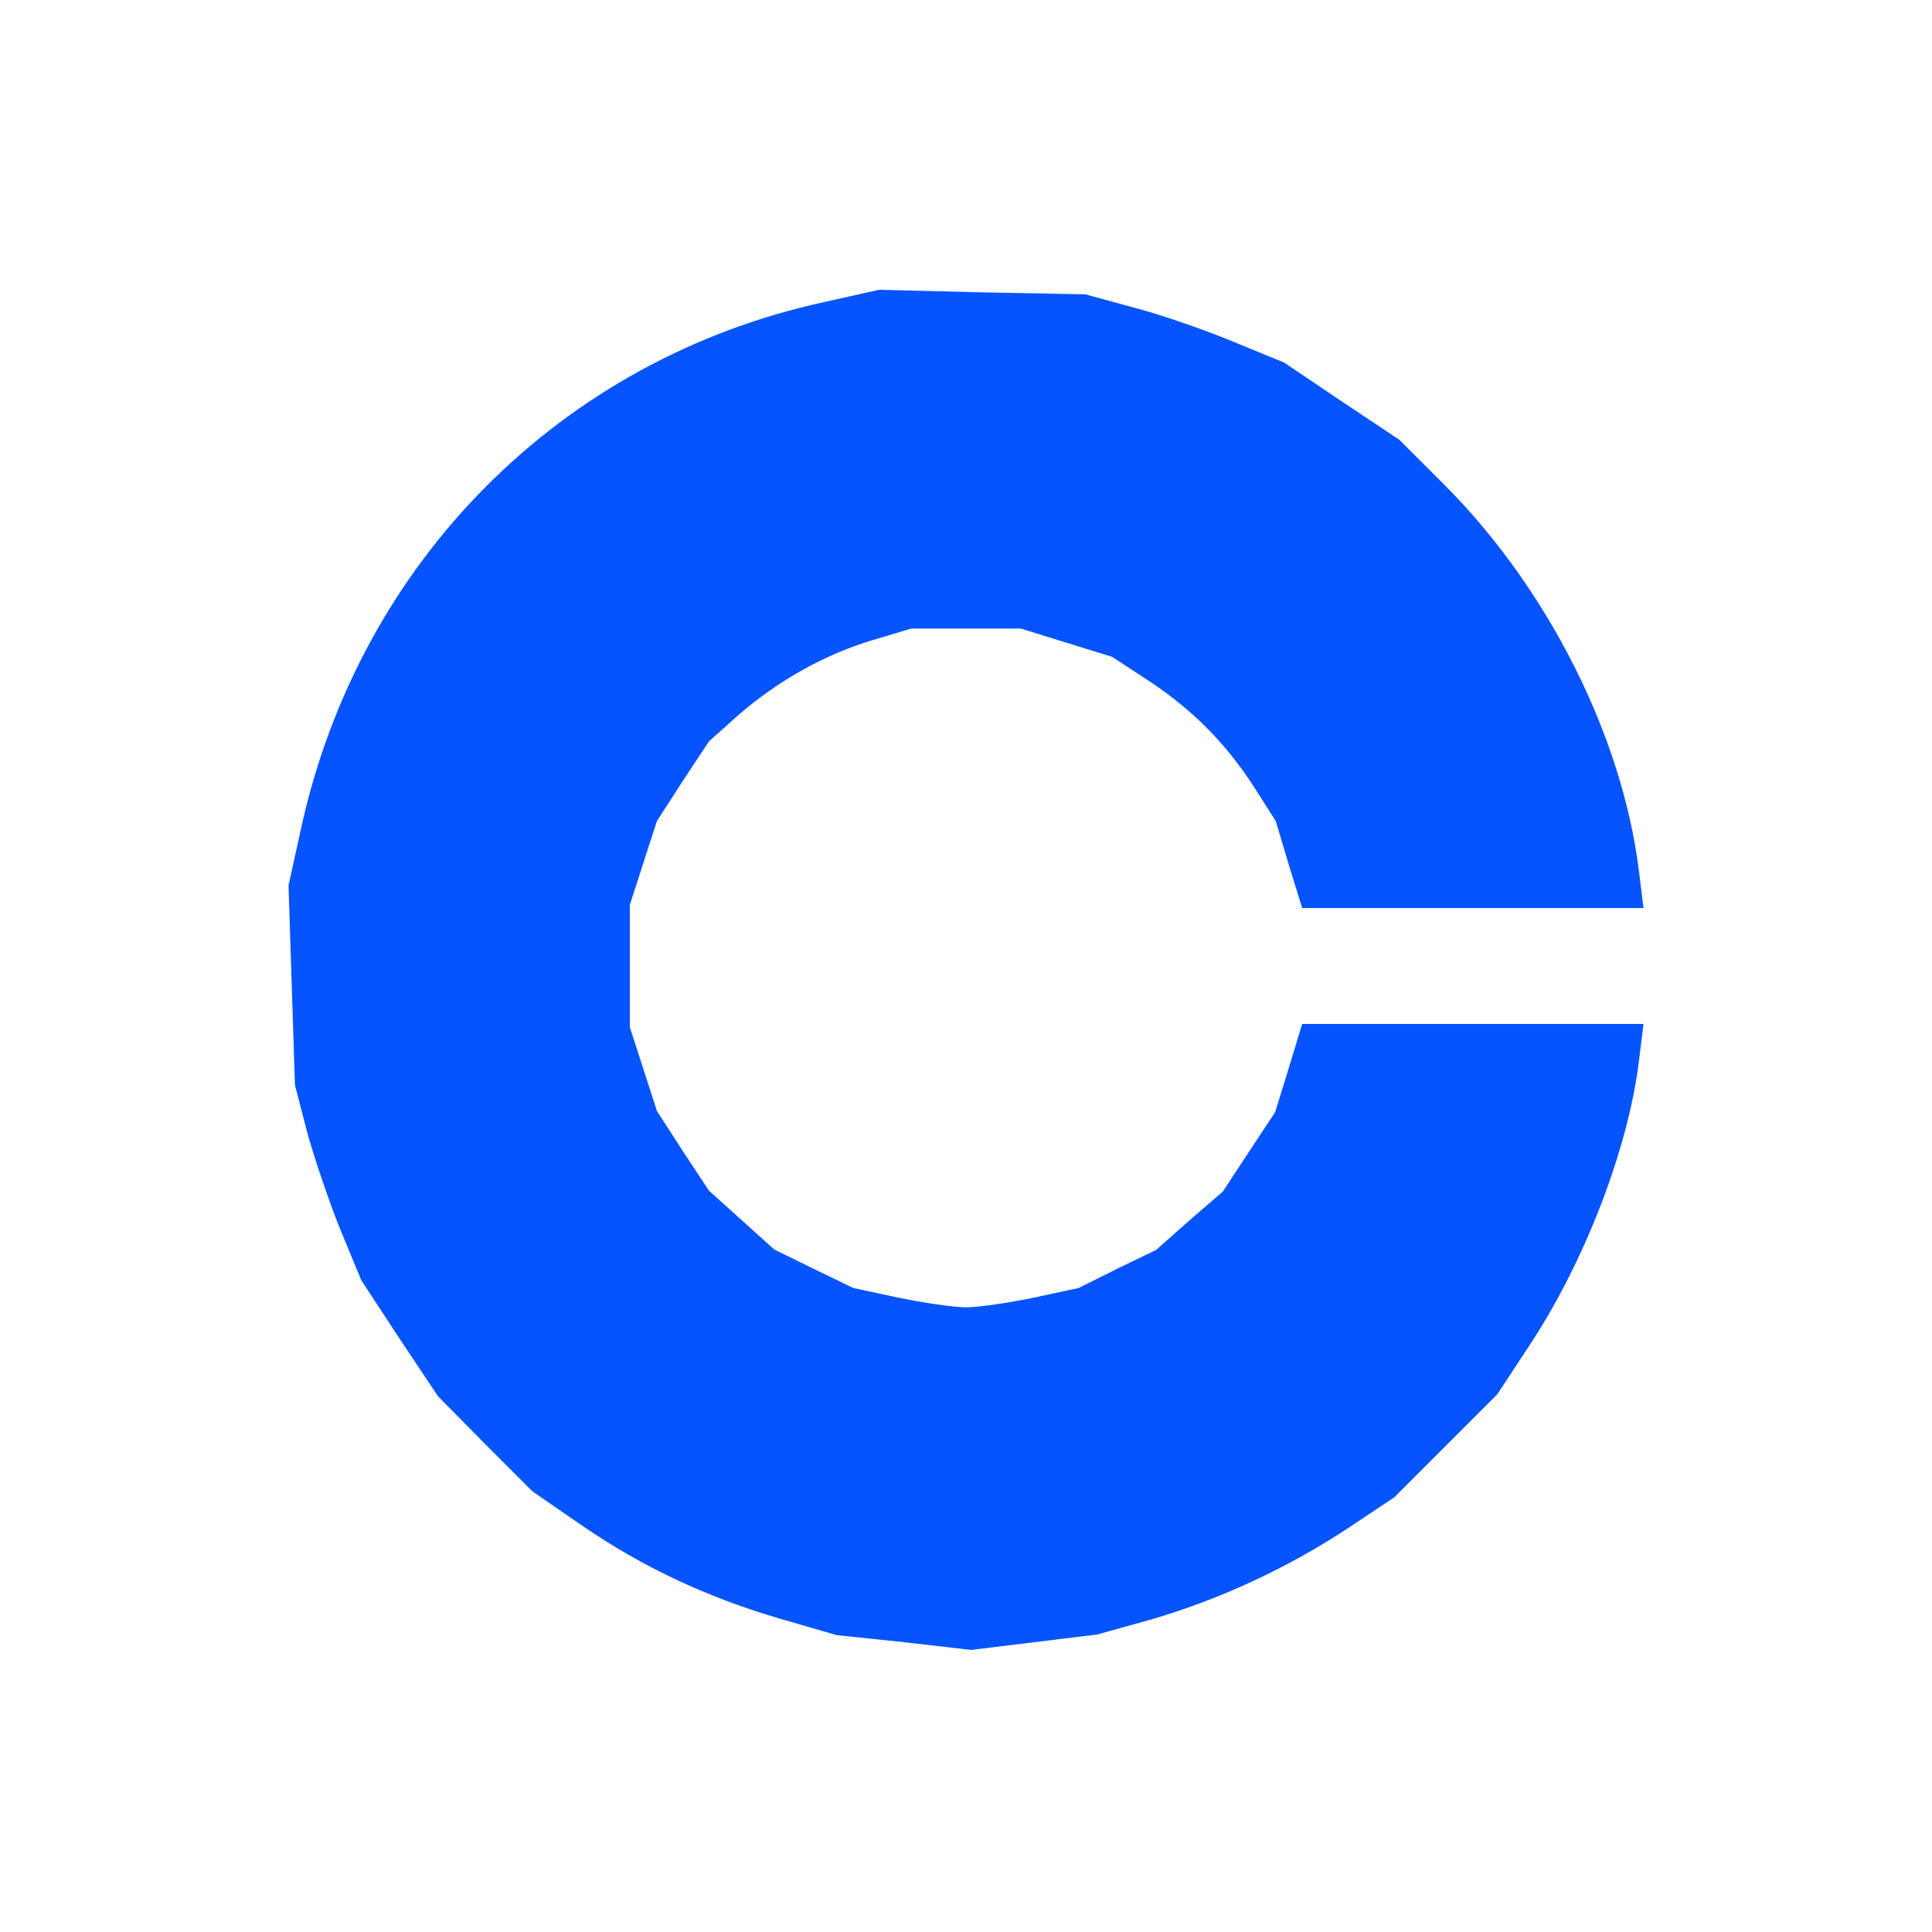 <?xml version="1.0"?><svg version="1.2" baseProfile="tiny-ps" viewBox="0 0 300 300" xmlns="http://www.w3.org/2000/svg" xmlns:xlink="http://www.w3.org/1999/xlink"><title>logo</title><g><g fill="#0554ff" transform="matrix(.1 0 0 -.1 0 300)"><path d="M1280 2531c-409-89-721-403-812-815l-20-91 5-155 5-155 20-77c12-42 35-110 52-151l31-75 59-90 60-90 73-74 74-74 77-53c93-64 195-112 309-145l86-25 105-11 104-12 98 12 98 12 86 24c105 31 209 79 303 141l72 48 80 80 80 80 48 73c86 129 155 306 172 445l7 57h-530l-21-69-21-68-41-62-40-61-52-45-52-46-60-29-60-30-70-15c-38-8-86-15-105-15s-66 7-105 15l-70 15-62 30-61 30-51 46-50 45-41 62-40 62-21 65-21 65v190l21 65 21 65 40 62 41 62 46 41c61 53 134 94 208 116l60 18h170l71-22 71-22 61-40c67-45 119-98 163-168l30-47 20-67 21-68h530l-7 57c-26 210-141 438-301 599l-71 71-90 60-89 60-78 32c-43 18-112 42-154 53l-77 21-160 3-160 4-85-19z"/></g></g></svg>